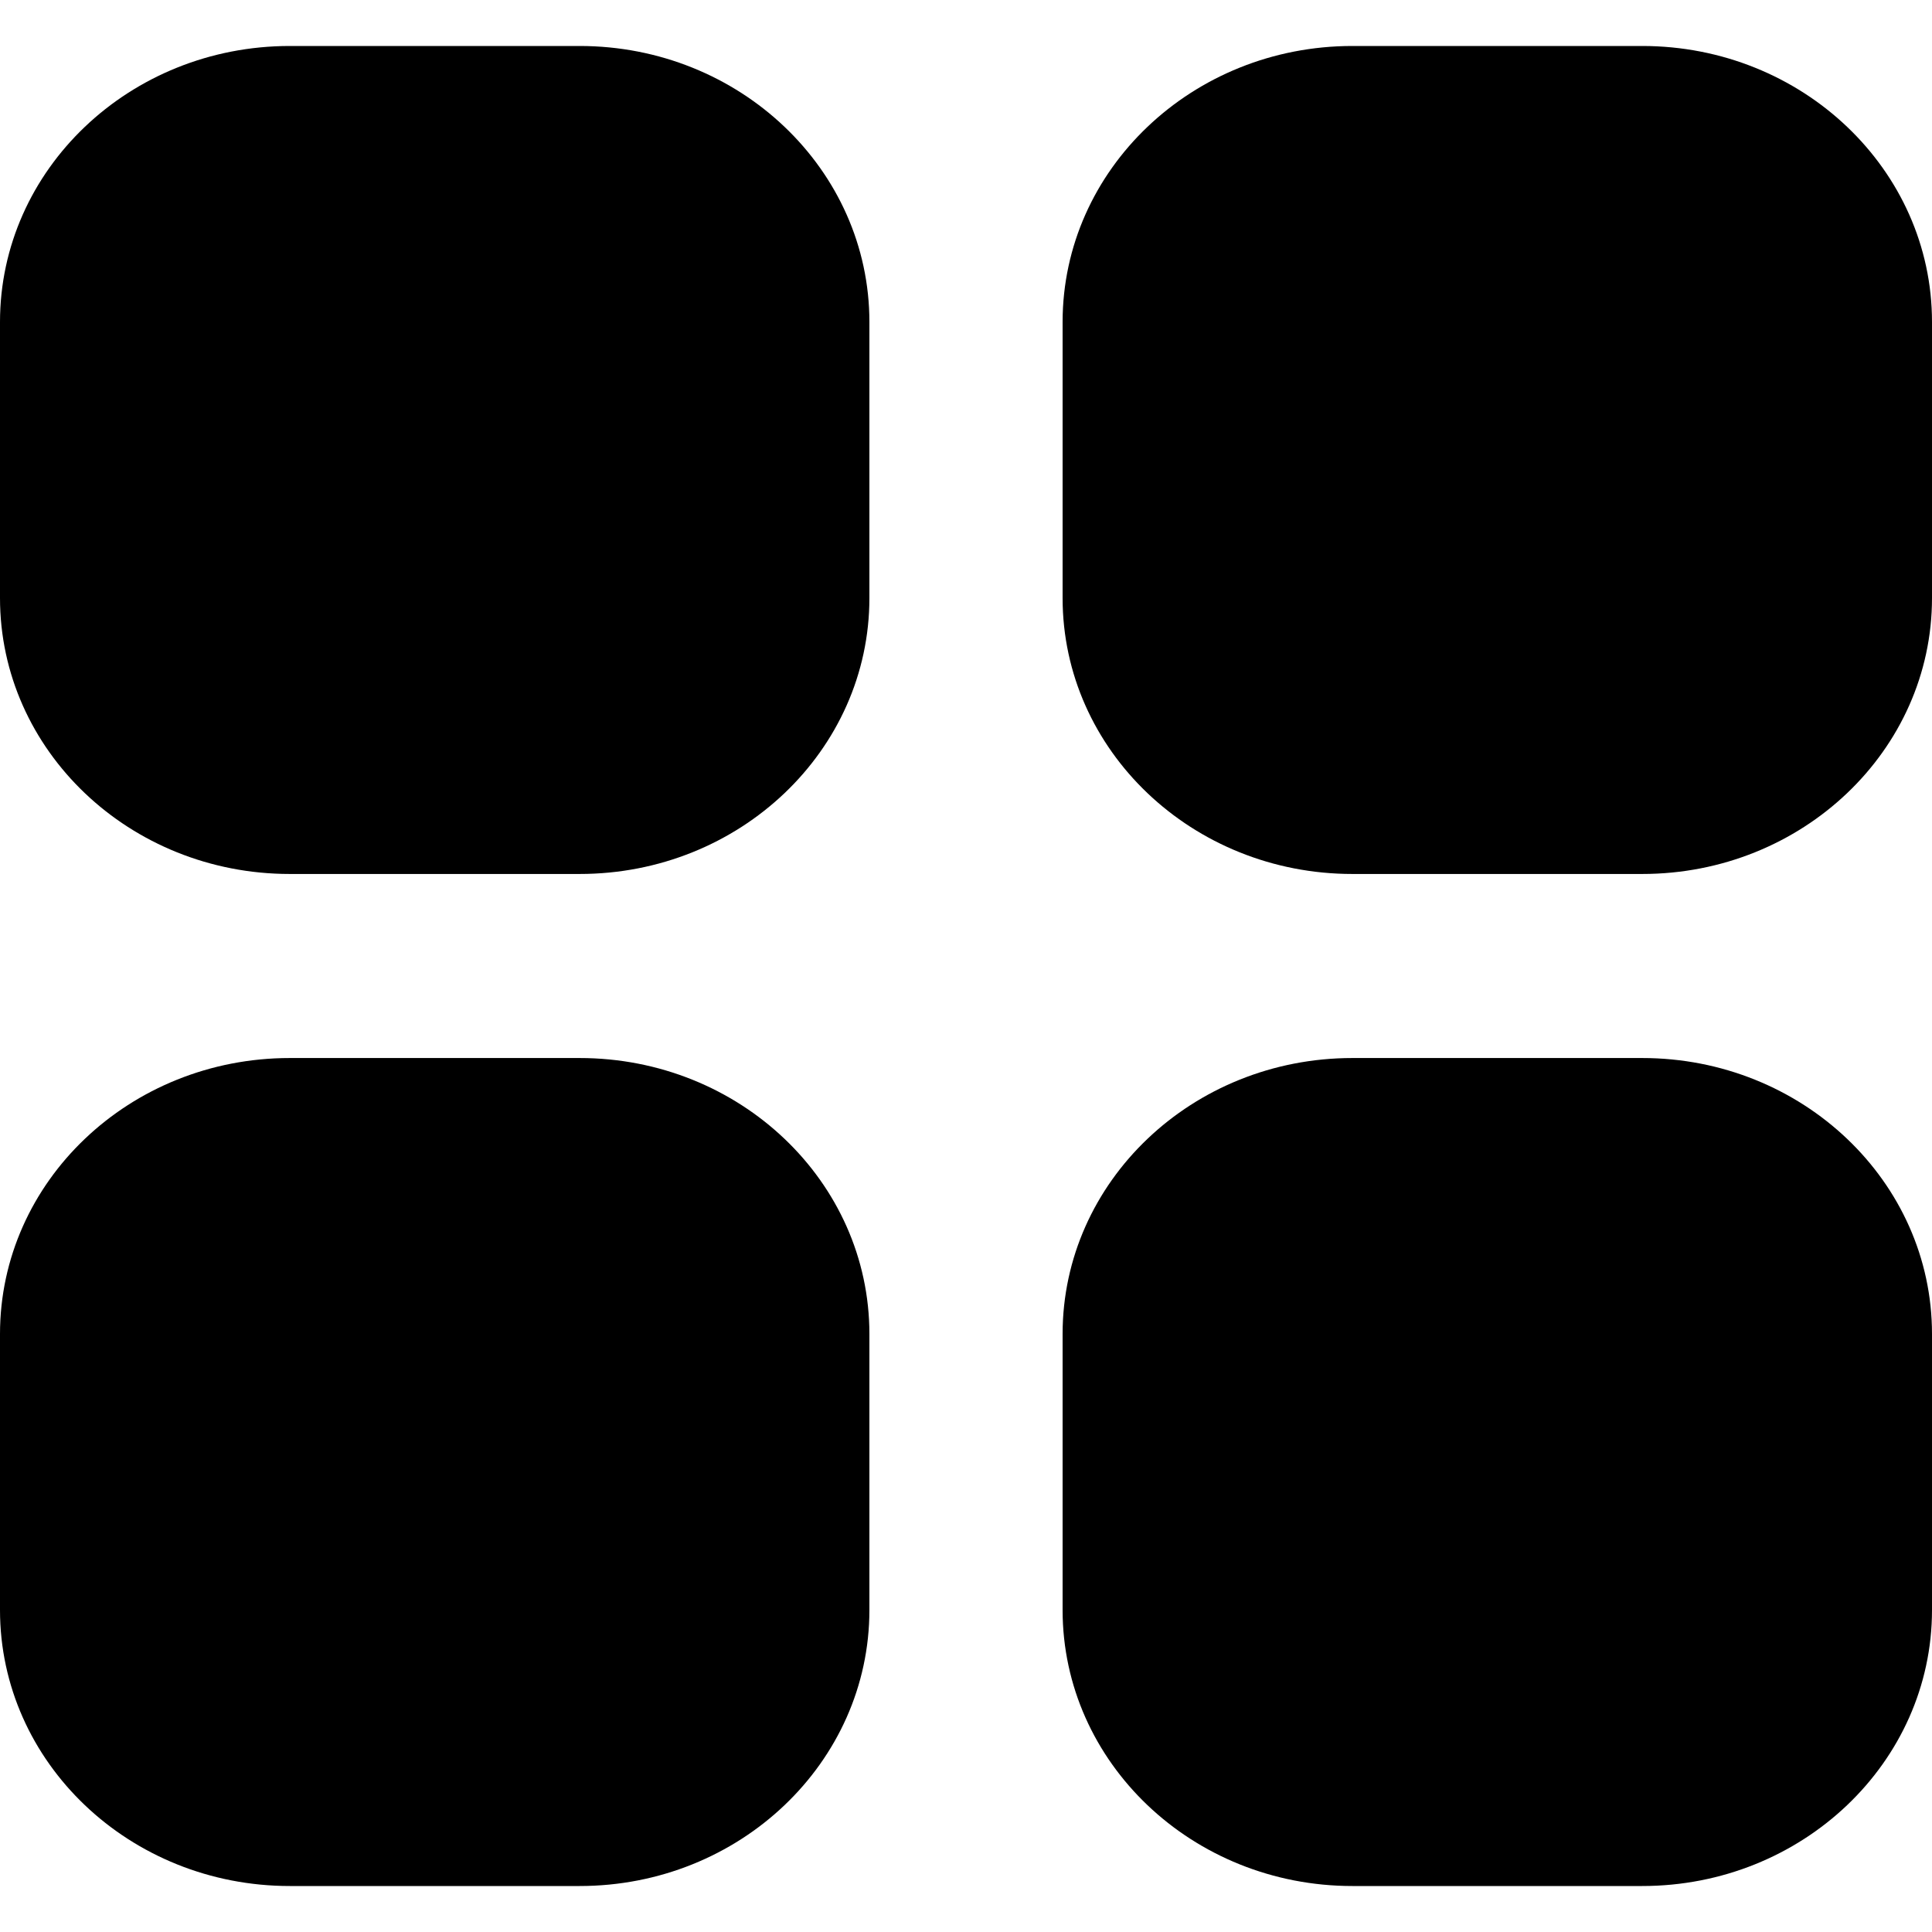 <svg width="30" height="30" viewBox="0 0 30 30" fill="none" xmlns="http://www.w3.org/2000/svg">
<path fill-rule="evenodd" clip-rule="evenodd" d="M25.5 16.429H21C18.515 16.429 16.5 18.347 16.5 20.714V25C16.5 27.367 18.515 29.286 21 29.286H25.5C27.985 29.286 30 27.367 30 25V20.714C30 18.347 27.985 16.429 25.5 16.429ZM9 16.429H4.5C2.014 16.429 0 18.347 0 20.714V25C0 27.367 2.014 29.286 4.5 29.286H9C11.486 29.286 13.5 27.367 13.5 25V20.714C13.5 18.347 11.486 16.429 9 16.429ZM25.5 0.714H21C18.515 0.714 16.5 2.633 16.5 5V9.286C16.5 11.653 18.515 13.571 21 13.571H25.5C27.985 13.571 30 11.653 30 9.286V5C30 2.633 27.985 0.714 25.5 0.714ZM13.5 5V9.286C13.5 11.653 11.486 13.571 9 13.571H4.5C2.014 13.571 0 11.653 0 9.286V5C0 2.633 2.014 0.714 4.5 0.714H9C11.486 0.714 13.5 2.633 13.5 5Z" fill="black"/>
</svg>
